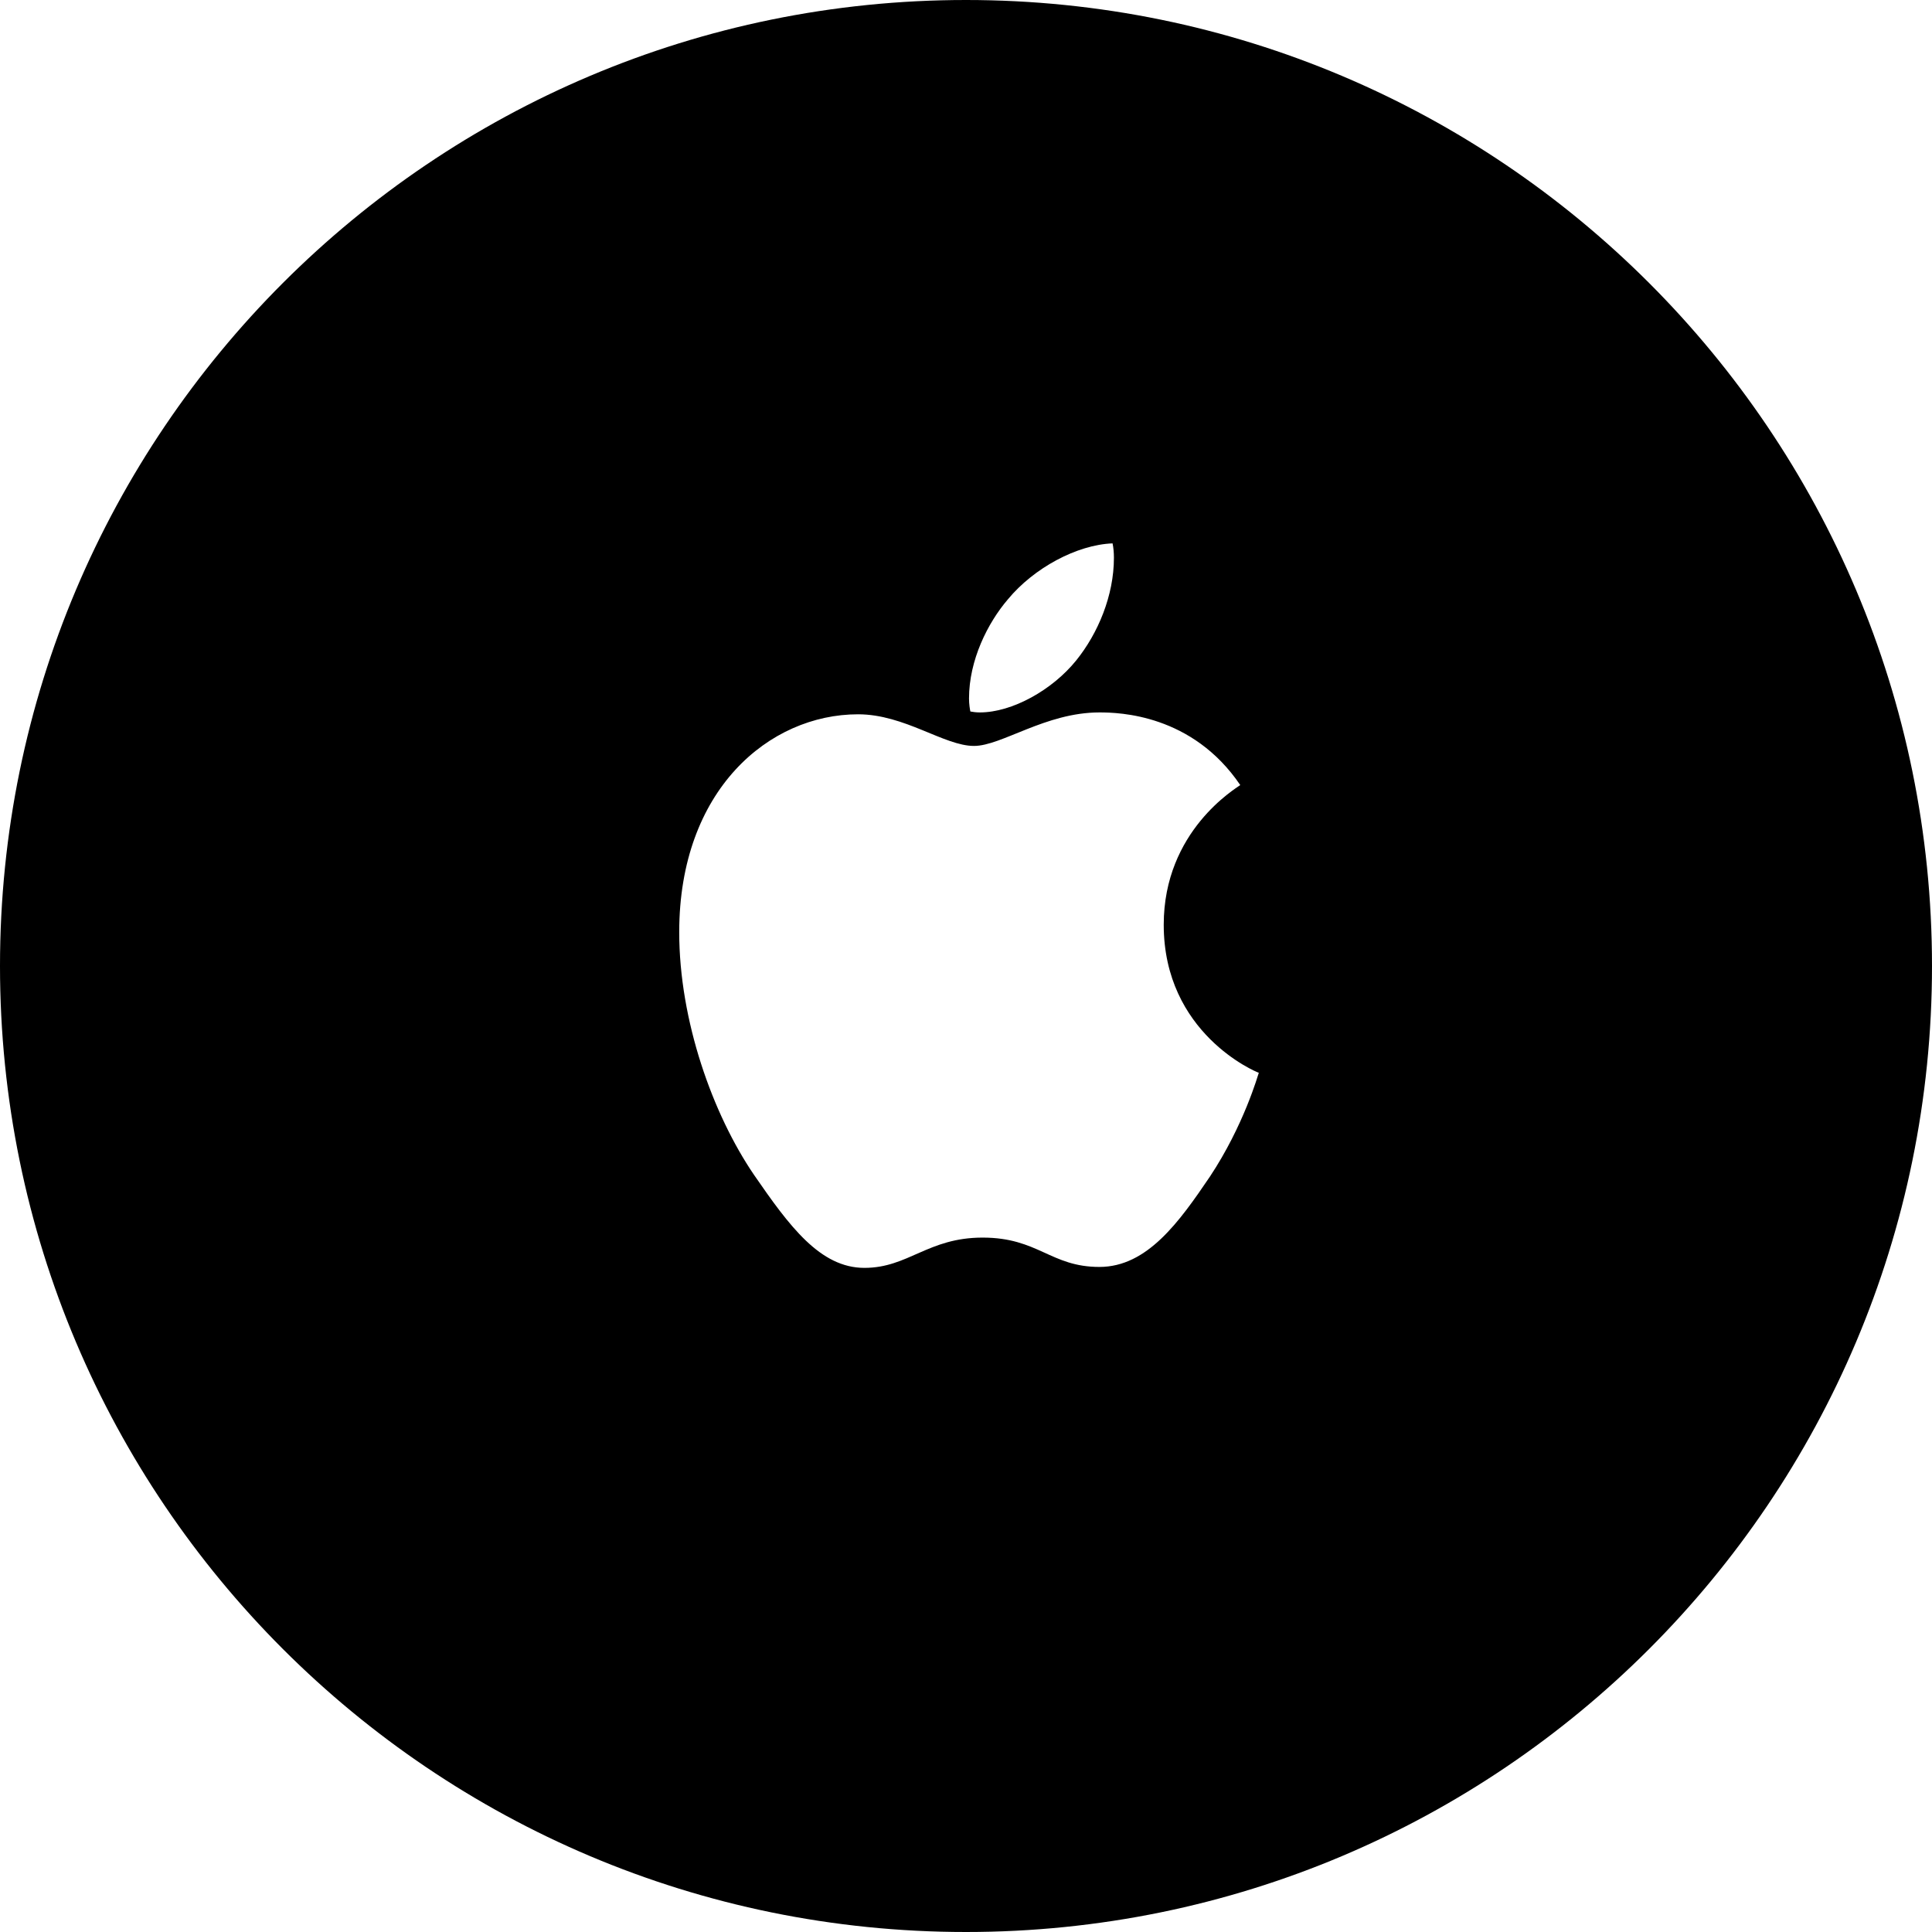 <svg xmlns="http://www.w3.org/2000/svg" width="64" height="64" viewBox="0 0 64 64">
    <g fill="none" fill-rule="evenodd">
        <g>
            <path fill="#FFF" d="M0 0H1920V1400H0z" transform="translate(-1113 -937)"/>
            <g>
                <g fill="#000">
                    <path d="M32 0c17.673 0 32 14.327 32 32 0 17.673-14.327 32-32 32C14.327 64 0 49.673 0 32 0 14.327 14.327 0 32 0z" transform="translate(-1113 -937) translate(1113 937)"/>
                </g>
                <path fill="#FFF" fill-rule="nonzero" d="M32.46 23.6c1.065 0 2.4-.74 3.195-1.728.72-.895 1.245-2.144 1.245-3.394 0-.17-.015-.34-.045-.478-1.185.046-2.61.818-3.465 1.851-.675.787-1.29 2.021-1.29 3.286 0 .185.03.37.045.432.075.016.195.031.315.031zM28.635 42c1.455 0 2.1-1.003 3.915-1.003 1.845 0 2.25.972 3.87.972 1.59 0 2.655-1.511 3.66-2.992 1.125-1.697 1.59-3.362 1.62-3.44-.105-.03-3.15-1.31-3.15-4.904 0-3.115 2.4-4.519 2.535-4.627-1.59-2.344-4.005-2.406-4.665-2.406-1.785 0-3.24 1.11-4.155 1.11-.99 0-2.295-1.048-3.84-1.048-2.94 0-5.925 2.498-5.925 7.218 0 2.93 1.11 6.03 2.475 8.035 1.17 1.697 2.19 3.085 3.66 3.085z" transform="translate(-1113 -937) translate(1113 937)"/>
            </g>
        </g>
    </g>
</svg>
